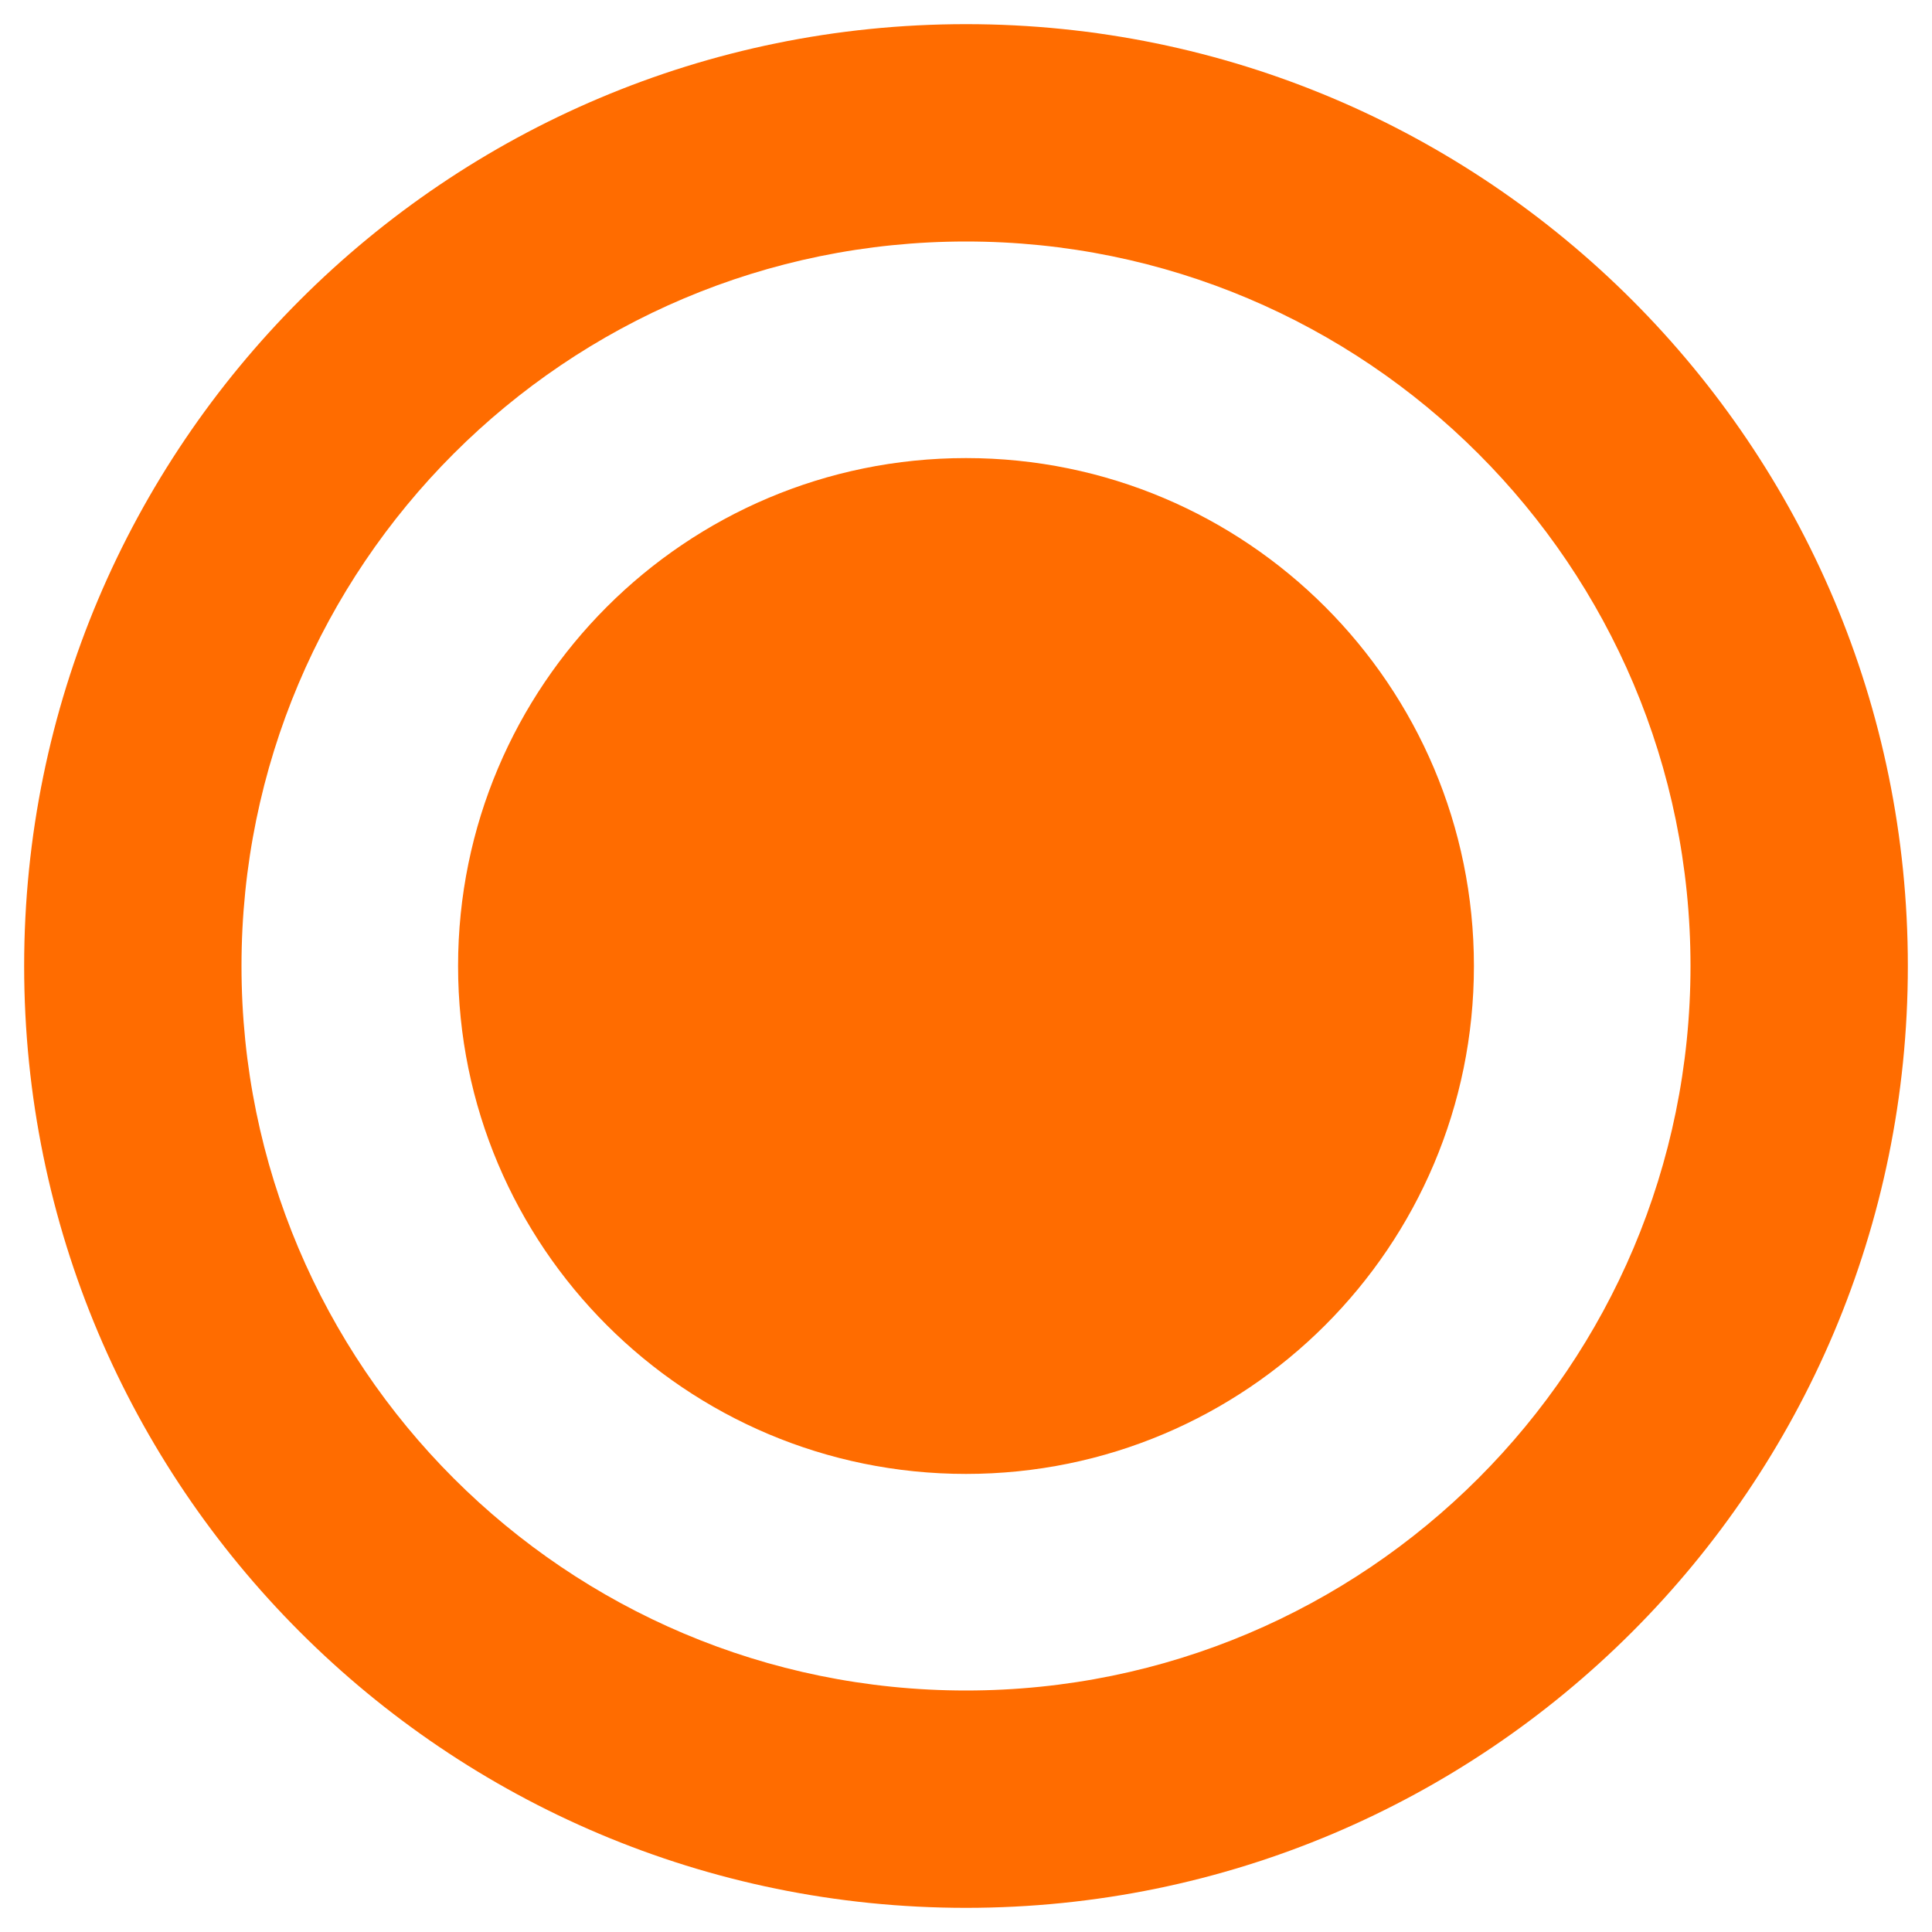 <svg width="20" height="20" viewBox="0 0 20 20" fill="none" xmlns="http://www.w3.org/2000/svg">
<path fill-rule="evenodd" clip-rule="evenodd" d="M10 0.25C15.386 0.25 19.75 4.615 19.75 10C19.75 15.386 15.386 19.75 10 19.75C4.615 19.75 0.25 15.386 0.25 10C0.25 4.615 4.615 0.25 10 0.25ZM15.258 10C15.258 7.096 12.904 4.742 10 4.742C7.096 4.742 4.742 7.096 4.742 10C4.742 12.905 7.096 15.258 10 15.258C12.904 15.258 15.258 12.905 15.258 10ZM17.5 10C17.5 5.857 14.143 2.5 10 2.5C5.857 2.5 2.5 5.857 2.5 10C2.5 14.143 5.857 17.5 10 17.5C14.143 17.5 17.5 14.143 17.5 10Z" fill="#FF6C00"/>
</svg>
